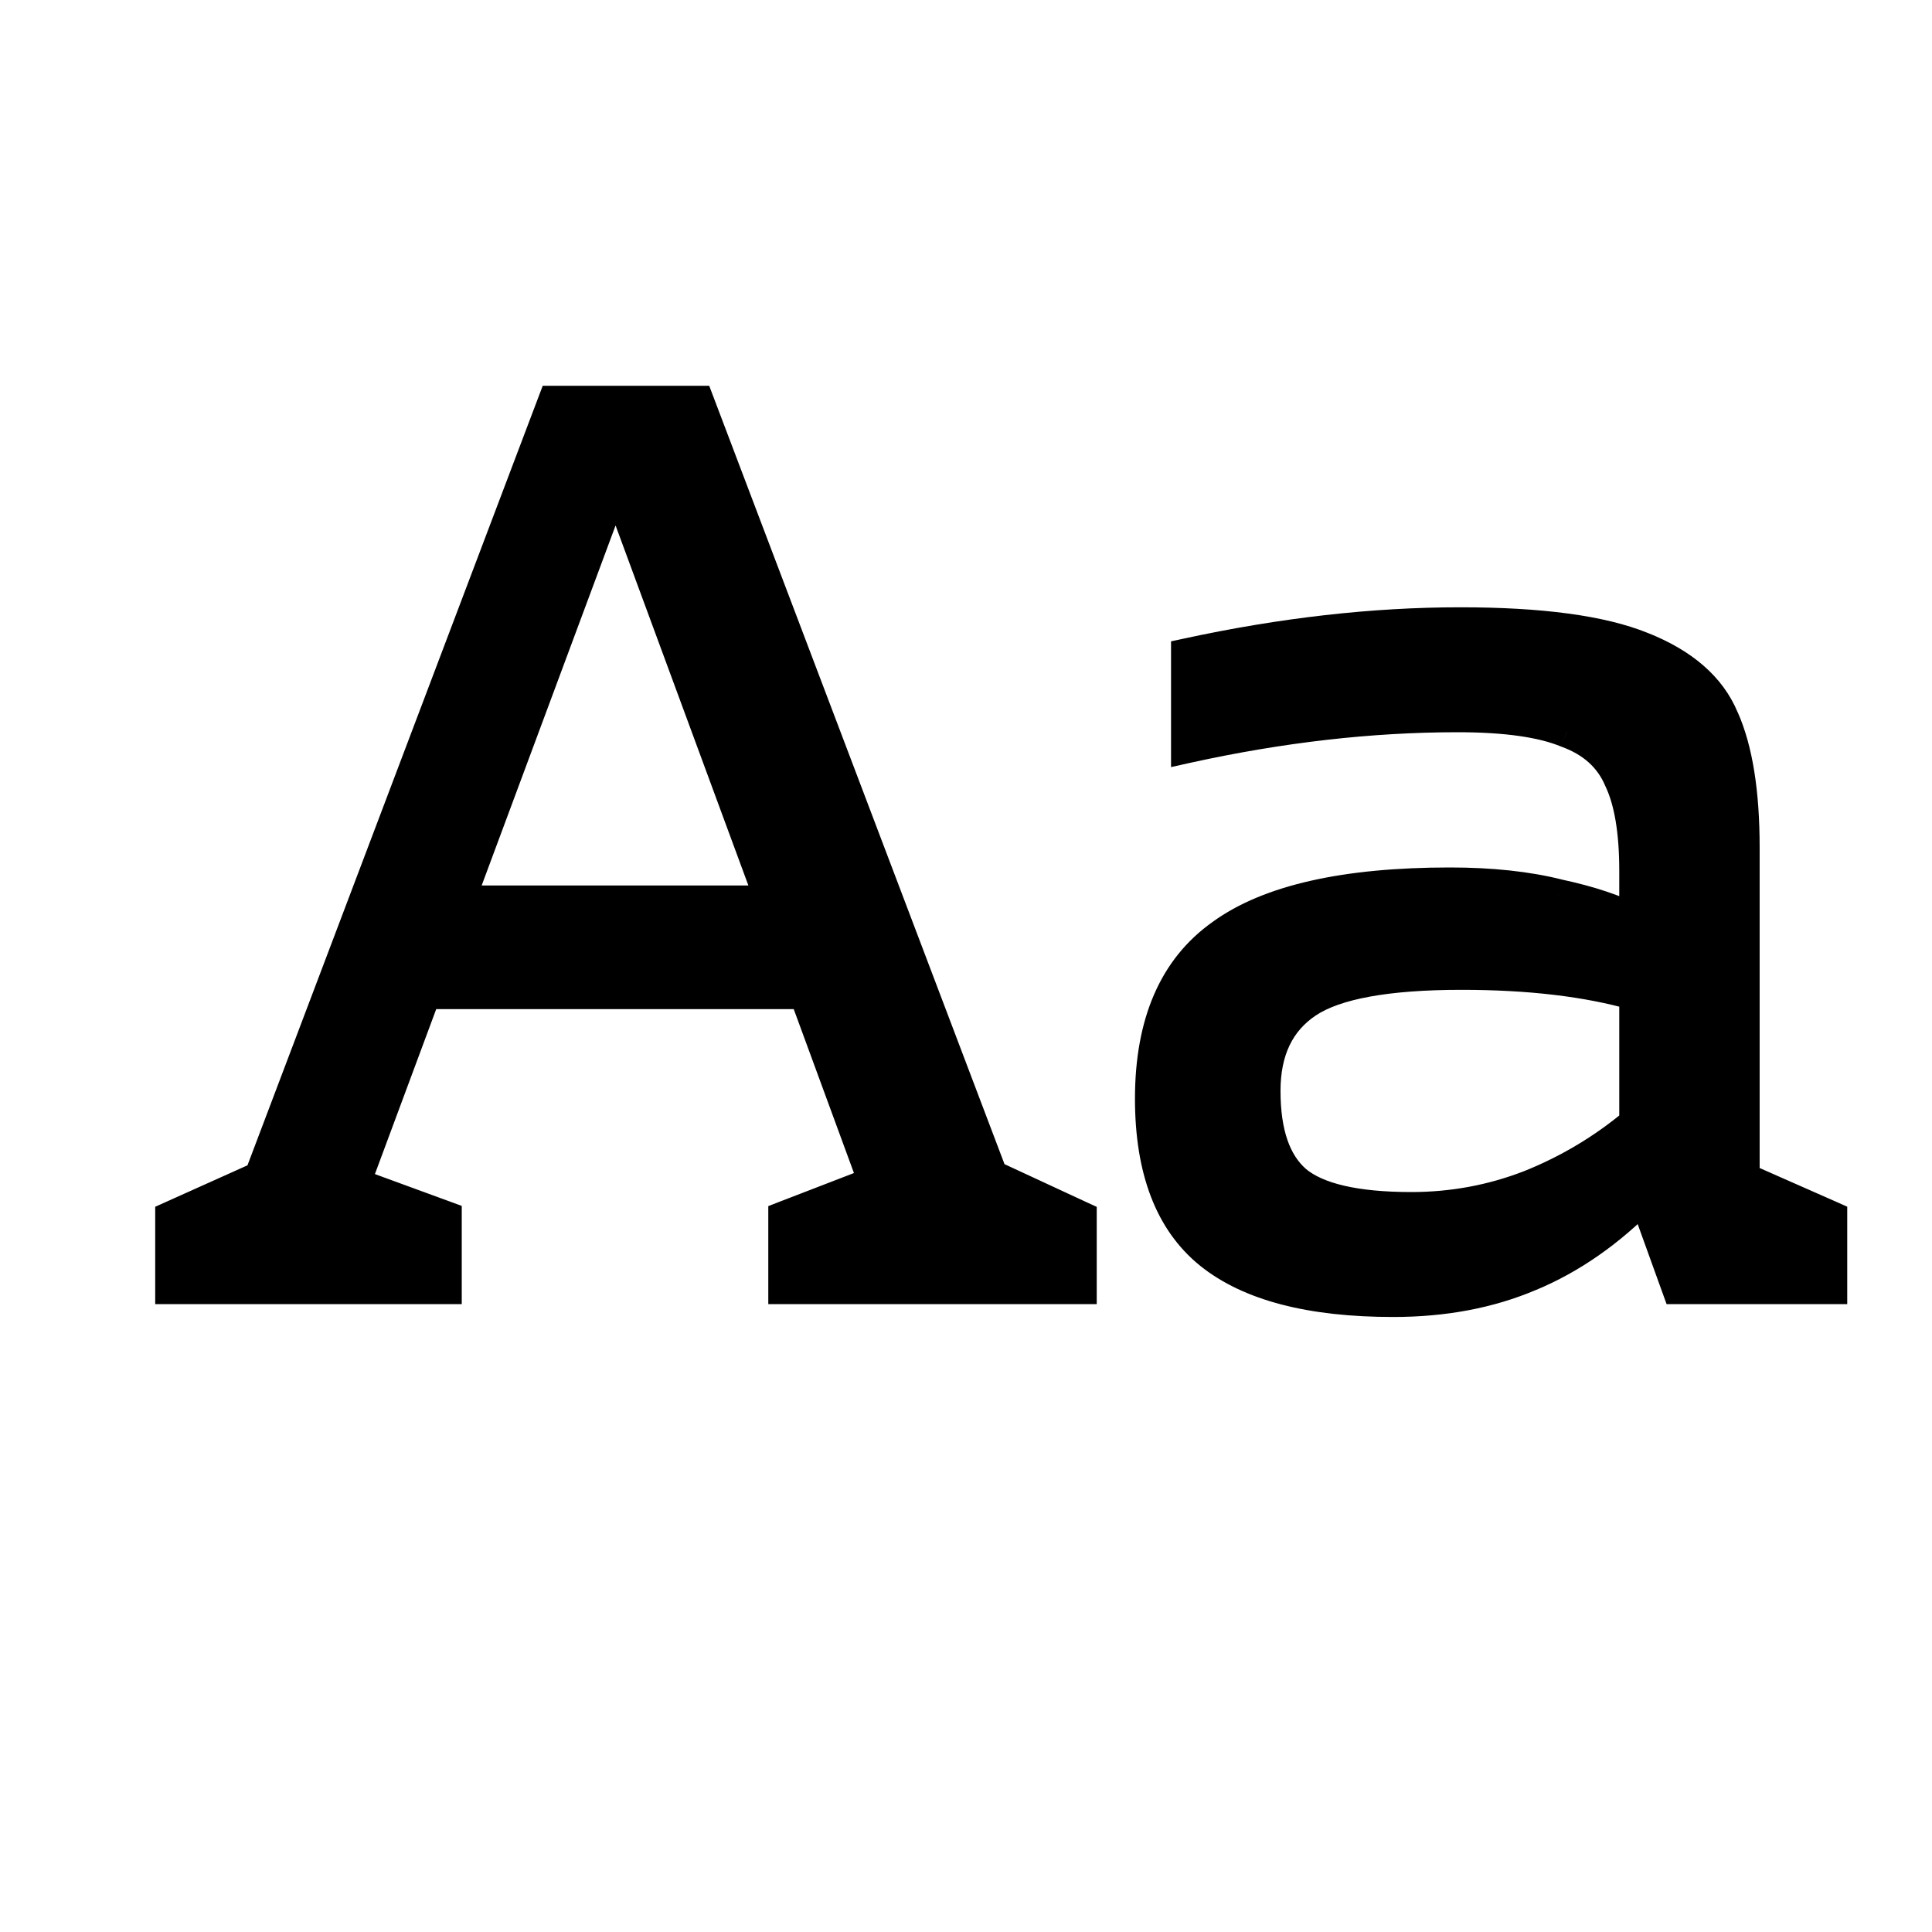 <svg width="24" height="24" viewBox="0 0 24 24" fill="none" xmlns="http://www.w3.org/2000/svg">
<path d="M13.424 15.12V16H9.744V15.12L10.864 14.688L10 12.336H5.28L4.4 14.704L5.536 15.12V16H2.128V15.12L3.232 14.624L6.88 4.992H8.672L12.32 14.608L13.424 15.12ZM9.584 11.2L7.648 5.952L5.696 11.2H9.584ZM22.747 15.12V16H20.843L20.427 14.848C19.989 15.296 19.515 15.627 19.003 15.84C18.502 16.053 17.936 16.16 17.307 16.16C16.283 16.16 15.525 15.963 15.035 15.568C14.544 15.173 14.299 14.533 14.299 13.648C14.299 12.709 14.592 12.032 15.179 11.616C15.765 11.189 16.709 10.976 18.011 10.976C18.523 10.976 18.971 11.024 19.355 11.12C19.75 11.205 20.07 11.312 20.315 11.44V10.816C20.315 10.325 20.251 9.947 20.123 9.68C20.006 9.403 19.787 9.205 19.467 9.088C19.157 8.96 18.704 8.896 18.107 8.896C17.029 8.896 15.909 9.024 14.747 9.28V8.128C15.931 7.872 17.061 7.744 18.139 7.744C19.142 7.744 19.893 7.845 20.395 8.048C20.907 8.251 21.243 8.544 21.403 8.928C21.573 9.312 21.659 9.845 21.659 10.528V14.64L22.747 15.12ZM15.707 13.552C15.707 14.075 15.835 14.448 16.091 14.672C16.358 14.896 16.837 15.008 17.531 15.008C18.043 15.008 18.534 14.917 19.003 14.736C19.483 14.544 19.92 14.283 20.315 13.952V12.352C19.718 12.181 18.997 12.096 18.155 12.096C17.227 12.096 16.587 12.213 16.235 12.448C15.883 12.683 15.707 13.051 15.707 13.552Z" fill="black"/>
<path d="M13.424 15.12H13.624V14.992L13.508 14.939L13.424 15.12ZM13.424 16V16.2H13.624V16H13.424ZM9.744 16H9.544V16.2H9.744V16ZM9.744 15.12L9.672 14.933L9.544 14.983V15.12H9.744ZM10.864 14.688L10.936 14.875L11.12 14.804L11.052 14.619L10.864 14.688ZM10 12.336L10.188 12.267L10.14 12.136H10V12.336ZM5.28 12.336V12.136H5.141L5.093 12.266L5.28 12.336ZM4.4 14.704L4.213 14.634L4.143 14.823L4.331 14.892L4.4 14.704ZM5.536 15.12H5.736V14.98L5.605 14.932L5.536 15.12ZM5.536 16V16.2H5.736V16H5.536ZM2.128 16H1.928V16.2H2.128V16ZM2.128 15.12L2.046 14.938L1.928 14.991V15.12H2.128ZM3.232 14.624L3.314 14.806L3.39 14.772L3.419 14.695L3.232 14.624ZM6.88 4.992V4.792H6.742L6.693 4.921L6.88 4.992ZM8.672 4.992L8.859 4.921L8.81 4.792H8.672V4.992ZM12.32 14.608L12.133 14.679L12.162 14.755L12.236 14.789L12.32 14.608ZM9.584 11.2V11.4H9.871L9.772 11.131L9.584 11.2ZM7.648 5.952L7.836 5.883L7.649 5.376L7.461 5.882L7.648 5.952ZM5.696 11.2L5.509 11.13L5.408 11.4H5.696V11.2ZM13.224 15.12V16H13.624V15.12H13.224ZM13.424 15.8H9.744V16.2H13.424V15.8ZM9.944 16V15.12H9.544V16H9.944ZM9.816 15.307L10.936 14.875L10.792 14.501L9.672 14.933L9.816 15.307ZM11.052 14.619L10.188 12.267L9.812 12.405L10.676 14.757L11.052 14.619ZM10 12.136H5.28V12.536H10V12.136ZM5.093 12.266L4.213 14.634L4.587 14.774L5.467 12.406L5.093 12.266ZM4.331 14.892L5.467 15.308L5.605 14.932L4.469 14.516L4.331 14.892ZM5.336 15.12V16H5.736V15.12H5.336ZM5.536 15.8H2.128V16.2H5.536V15.8ZM2.328 16V15.12H1.928V16H2.328ZM2.21 15.302L3.314 14.806L3.15 14.442L2.046 14.938L2.21 15.302ZM3.419 14.695L7.067 5.063L6.693 4.921L3.045 14.553L3.419 14.695ZM6.88 5.192H8.672V4.792H6.88V5.192ZM8.485 5.063L12.133 14.679L12.507 14.537L8.859 4.921L8.485 5.063ZM12.236 14.789L13.34 15.301L13.508 14.939L12.404 14.427L12.236 14.789ZM9.772 11.131L7.836 5.883L7.46 6.021L9.396 11.269L9.772 11.131ZM7.461 5.882L5.509 11.13L5.883 11.27L7.835 6.022L7.461 5.882ZM5.696 11.4H9.584V11H5.696V11.4ZM22.747 15.12H22.947V14.99L22.828 14.937L22.747 15.12ZM22.747 16V16.2H22.947V16H22.747ZM20.843 16L20.655 16.068L20.703 16.2H20.843V16ZM20.427 14.848L20.615 14.78L20.507 14.48L20.284 14.708L20.427 14.848ZM19.003 15.84L18.926 15.655L18.925 15.656L19.003 15.84ZM15.035 15.568L14.909 15.724L15.035 15.568ZM15.179 11.616L15.295 11.779L15.296 11.778L15.179 11.616ZM19.355 11.12L19.306 11.314L19.313 11.316L19.355 11.12ZM20.315 11.44L20.222 11.617L20.515 11.77V11.44H20.315ZM20.123 9.68L19.939 9.758L19.943 9.767L20.123 9.68ZM19.467 9.088L19.39 9.273L19.398 9.276L19.467 9.088ZM14.747 9.28H14.547V9.529L14.79 9.475L14.747 9.28ZM14.747 8.128L14.705 7.933L14.547 7.967V8.128H14.747ZM20.395 8.048L20.32 8.233L20.321 8.234L20.395 8.048ZM21.403 8.928L21.218 9.005L21.22 9.009L21.403 8.928ZM21.659 14.64H21.459V14.77L21.578 14.823L21.659 14.64ZM16.091 14.672L15.959 14.822L15.962 14.825L16.091 14.672ZM19.003 14.736L19.075 14.923L19.077 14.922L19.003 14.736ZM20.315 13.952L20.443 14.105L20.515 14.045V13.952H20.315ZM20.315 12.352H20.515V12.201L20.37 12.16L20.315 12.352ZM16.235 12.448L16.124 12.282L16.235 12.448ZM22.547 15.12V16H22.947V15.12H22.547ZM22.747 15.8H20.843V16.2H22.747V15.8ZM21.031 15.932L20.615 14.78L20.239 14.916L20.655 16.068L21.031 15.932ZM20.284 14.708C19.863 15.139 19.41 15.454 18.926 15.655L19.08 16.025C19.62 15.8 20.116 15.453 20.57 14.988L20.284 14.708ZM18.925 15.656C18.451 15.857 17.913 15.96 17.307 15.96V16.36C17.959 16.36 18.552 16.249 19.081 16.024L18.925 15.656ZM17.307 15.96C16.302 15.96 15.599 15.765 15.16 15.412L14.909 15.724C15.452 16.16 16.264 16.36 17.307 16.36V15.96ZM15.16 15.412C14.734 15.069 14.499 14.499 14.499 13.648H14.099C14.099 14.568 14.355 15.277 14.909 15.724L15.16 15.412ZM14.499 13.648C14.499 12.752 14.776 12.147 15.295 11.779L15.063 11.453C14.408 11.917 14.099 12.666 14.099 13.648H14.499ZM15.296 11.778C15.831 11.389 16.722 11.176 18.011 11.176V10.776C16.697 10.776 15.7 10.99 15.061 11.454L15.296 11.778ZM18.011 11.176C18.511 11.176 18.942 11.223 19.306 11.314L19.403 10.926C19 10.825 18.535 10.776 18.011 10.776V11.176ZM19.313 11.316C19.697 11.399 19.998 11.5 20.222 11.617L20.407 11.263C20.141 11.124 19.802 11.012 19.397 10.925L19.313 11.316ZM20.515 11.44V10.816H20.115V11.44H20.515ZM20.515 10.816C20.515 10.313 20.45 9.899 20.303 9.593L19.943 9.767C20.052 9.994 20.115 10.338 20.115 10.816H20.515ZM20.307 9.602C20.165 9.267 19.9 9.034 19.536 8.9L19.398 9.276C19.674 9.377 19.846 9.539 19.939 9.758L20.307 9.602ZM19.543 8.903C19.198 8.76 18.713 8.696 18.107 8.696V9.096C18.695 9.096 19.117 9.16 19.39 9.273L19.543 8.903ZM18.107 8.696C17.014 8.696 15.879 8.826 14.704 9.085L14.79 9.475C15.94 9.222 17.045 9.096 18.107 9.096V8.696ZM14.947 9.28V8.128H14.547V9.28H14.947ZM14.789 8.323C15.961 8.07 17.077 7.944 18.139 7.944V7.544C17.046 7.544 15.901 7.674 14.705 7.933L14.789 8.323ZM18.139 7.944C19.134 7.944 19.855 8.045 20.32 8.233L20.47 7.863C19.932 7.645 19.149 7.544 18.139 7.544V7.944ZM20.321 8.234C20.8 8.423 21.085 8.685 21.218 9.005L21.587 8.851C21.401 8.403 21.014 8.078 20.468 7.862L20.321 8.234ZM21.22 9.009C21.375 9.357 21.459 9.858 21.459 10.528H21.859C21.859 9.833 21.773 9.267 21.586 8.847L21.22 9.009ZM21.459 10.528V14.64H21.859V10.528H21.459ZM21.578 14.823L22.666 15.303L22.828 14.937L21.74 14.457L21.578 14.823ZM15.507 13.552C15.507 14.101 15.641 14.544 15.959 14.822L16.223 14.521C16.029 14.352 15.907 14.048 15.907 13.552H15.507ZM15.962 14.825C16.287 15.098 16.83 15.208 17.531 15.208V14.808C16.845 14.808 16.428 14.694 16.22 14.519L15.962 14.825ZM17.531 15.208C18.067 15.208 18.582 15.113 19.075 14.923L18.931 14.549C18.485 14.722 18.019 14.808 17.531 14.808V15.208ZM19.077 14.922C19.577 14.722 20.032 14.45 20.443 14.105L20.186 13.799C19.808 14.116 19.389 14.366 18.929 14.55L19.077 14.922ZM20.515 13.952V12.352H20.115V13.952H20.515ZM20.37 12.16C19.75 11.982 19.01 11.896 18.155 11.896V12.296C18.985 12.296 19.686 12.38 20.26 12.544L20.37 12.16ZM18.155 11.896C17.225 11.896 16.53 12.011 16.124 12.282L16.346 12.614C16.644 12.416 17.229 12.296 18.155 12.296V11.896ZM16.124 12.282C15.705 12.561 15.507 12.998 15.507 13.552H15.907C15.907 13.103 16.06 12.805 16.346 12.614L16.124 12.282Z" fill="black"/>
</svg>
